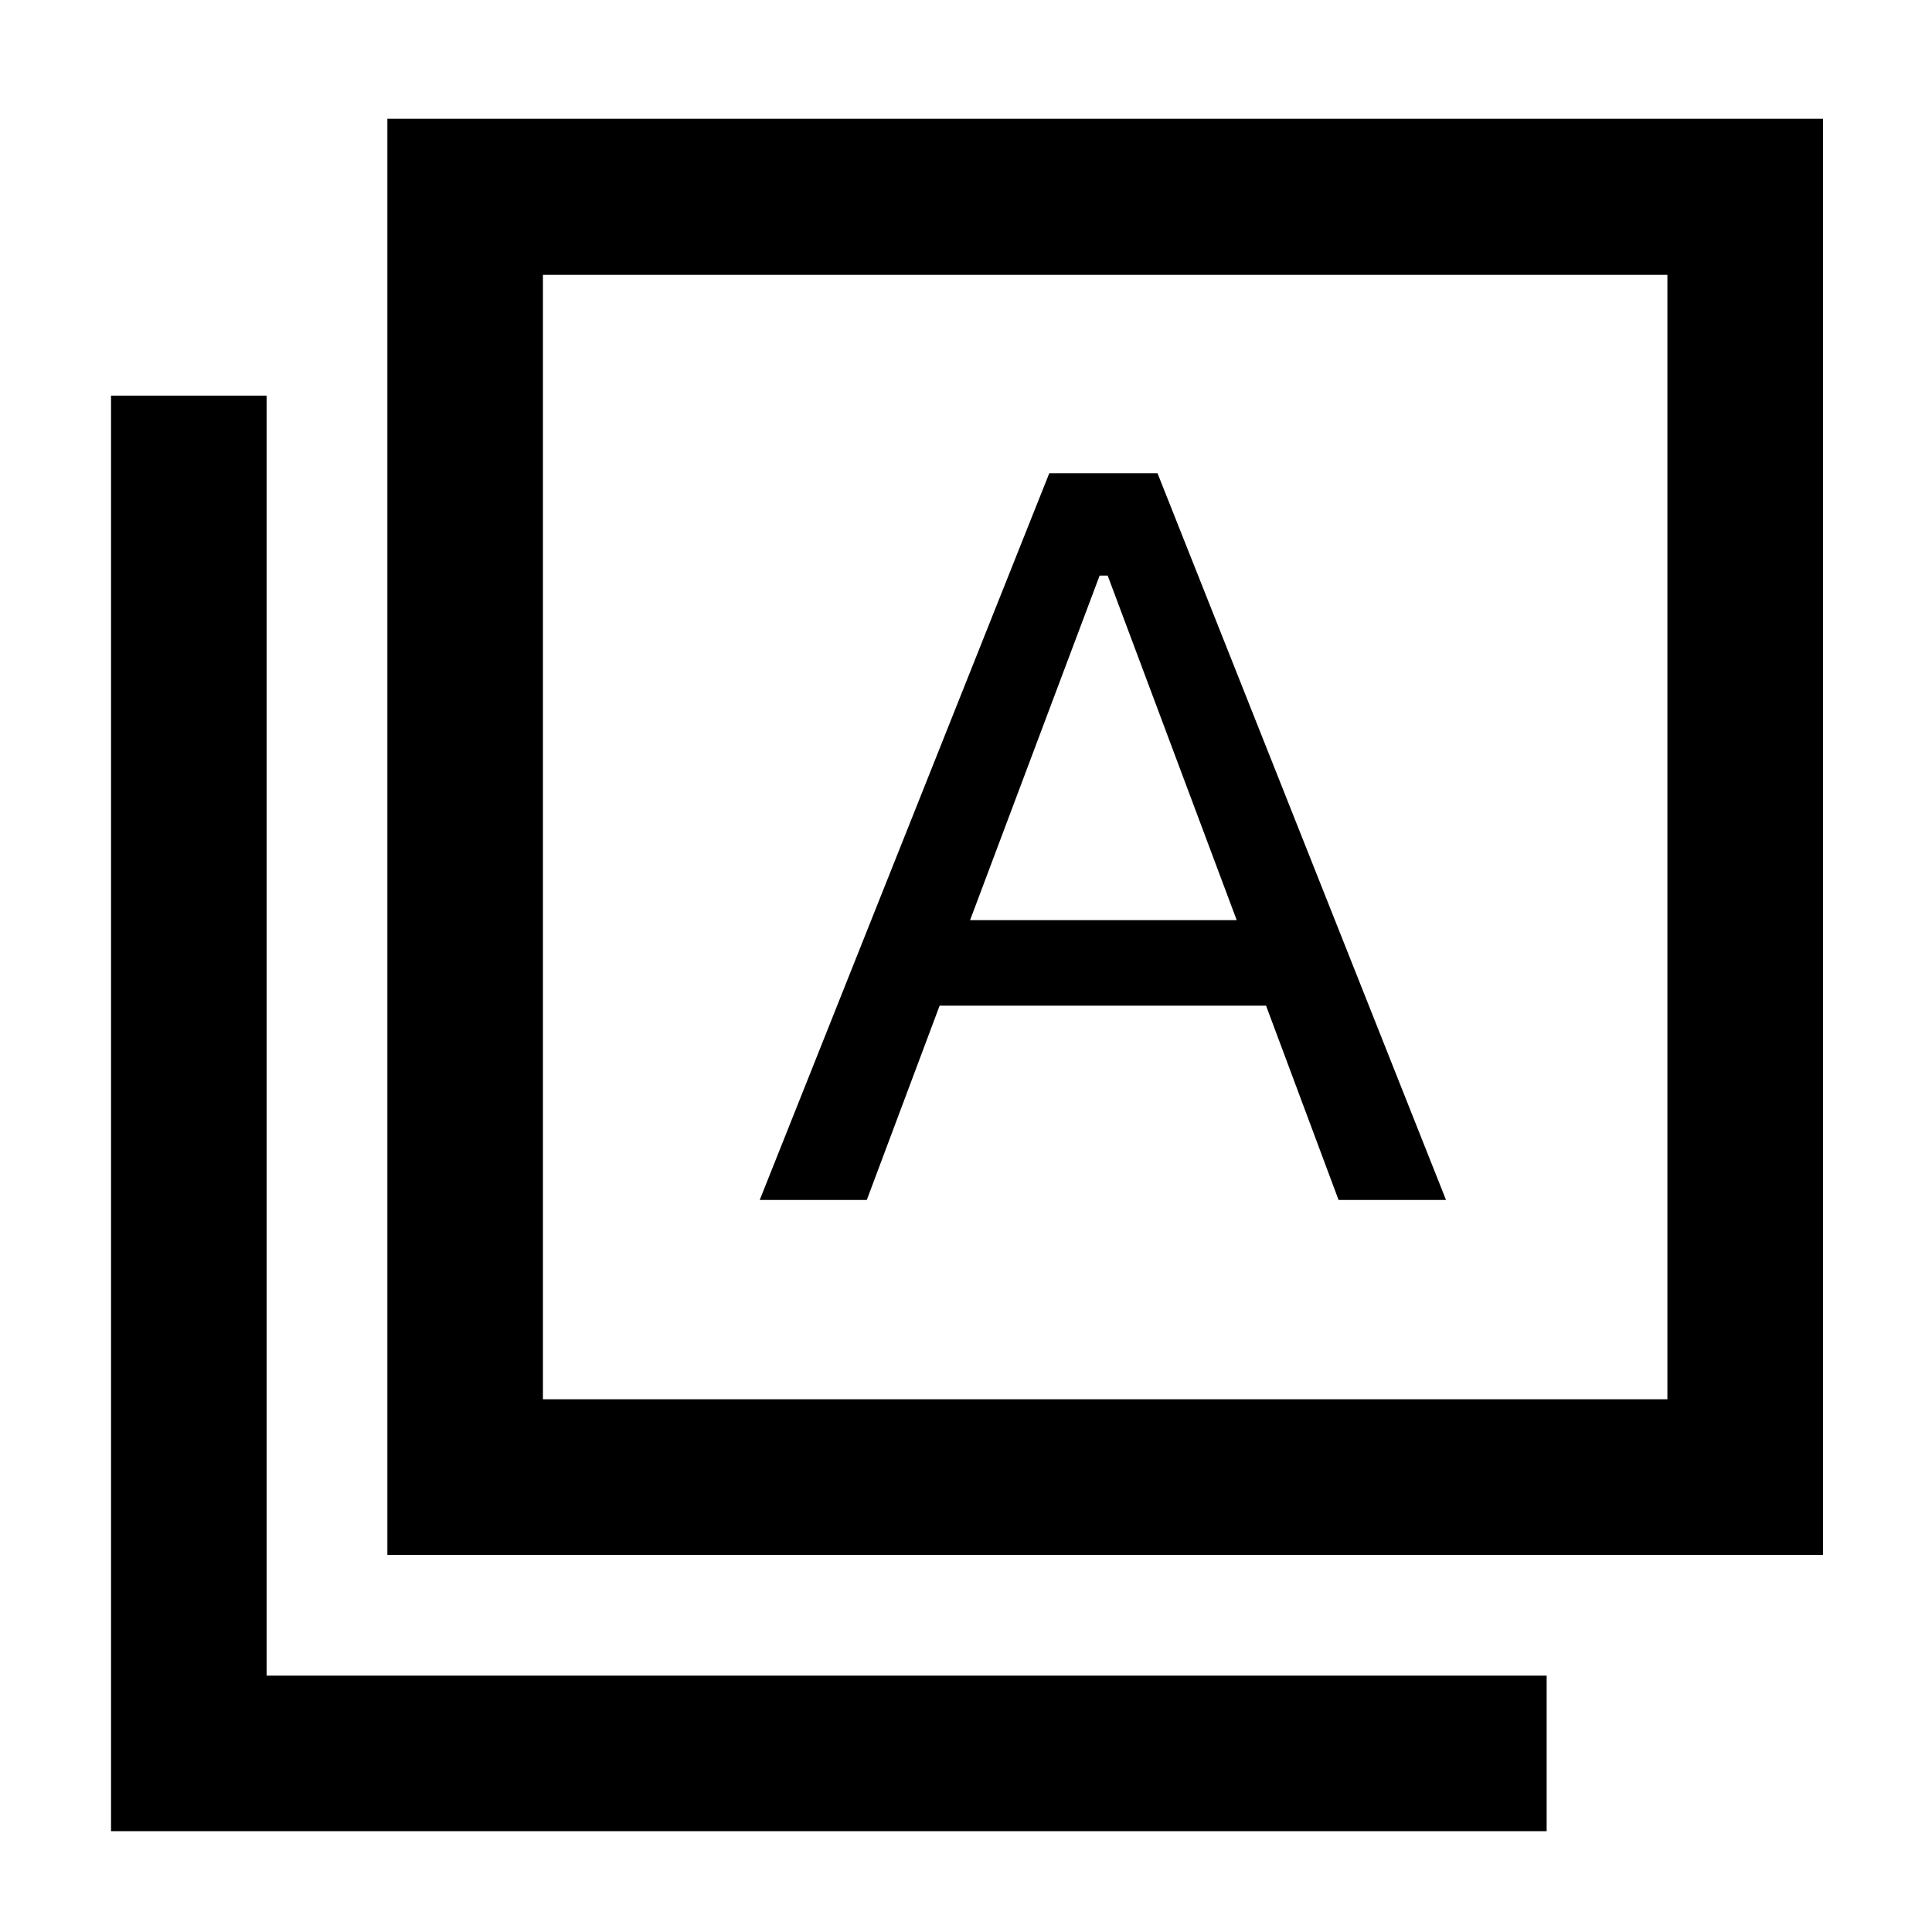 <svg xmlns="http://www.w3.org/2000/svg" height="48" viewBox="0 -960 960 960" width="48"><path d="M377.5-363.74h53.2l36.2-96.56h162.19l36.04 96.56h53.39L575.15-724.87h-53.76L377.5-363.74Zm104.52-139.04L546.4-674h3.99l64.13 171.22h-132.5ZM192.48-187.39v-713.59h713.35v713.59H192.48Zm77.3-77.31h558.74v-558.73H269.78v558.73ZM55.17-50.09v-713.34h77.31v636.04h636.04v77.3H55.17Zm214.61-773.34v558.73-558.73Z"/></svg>